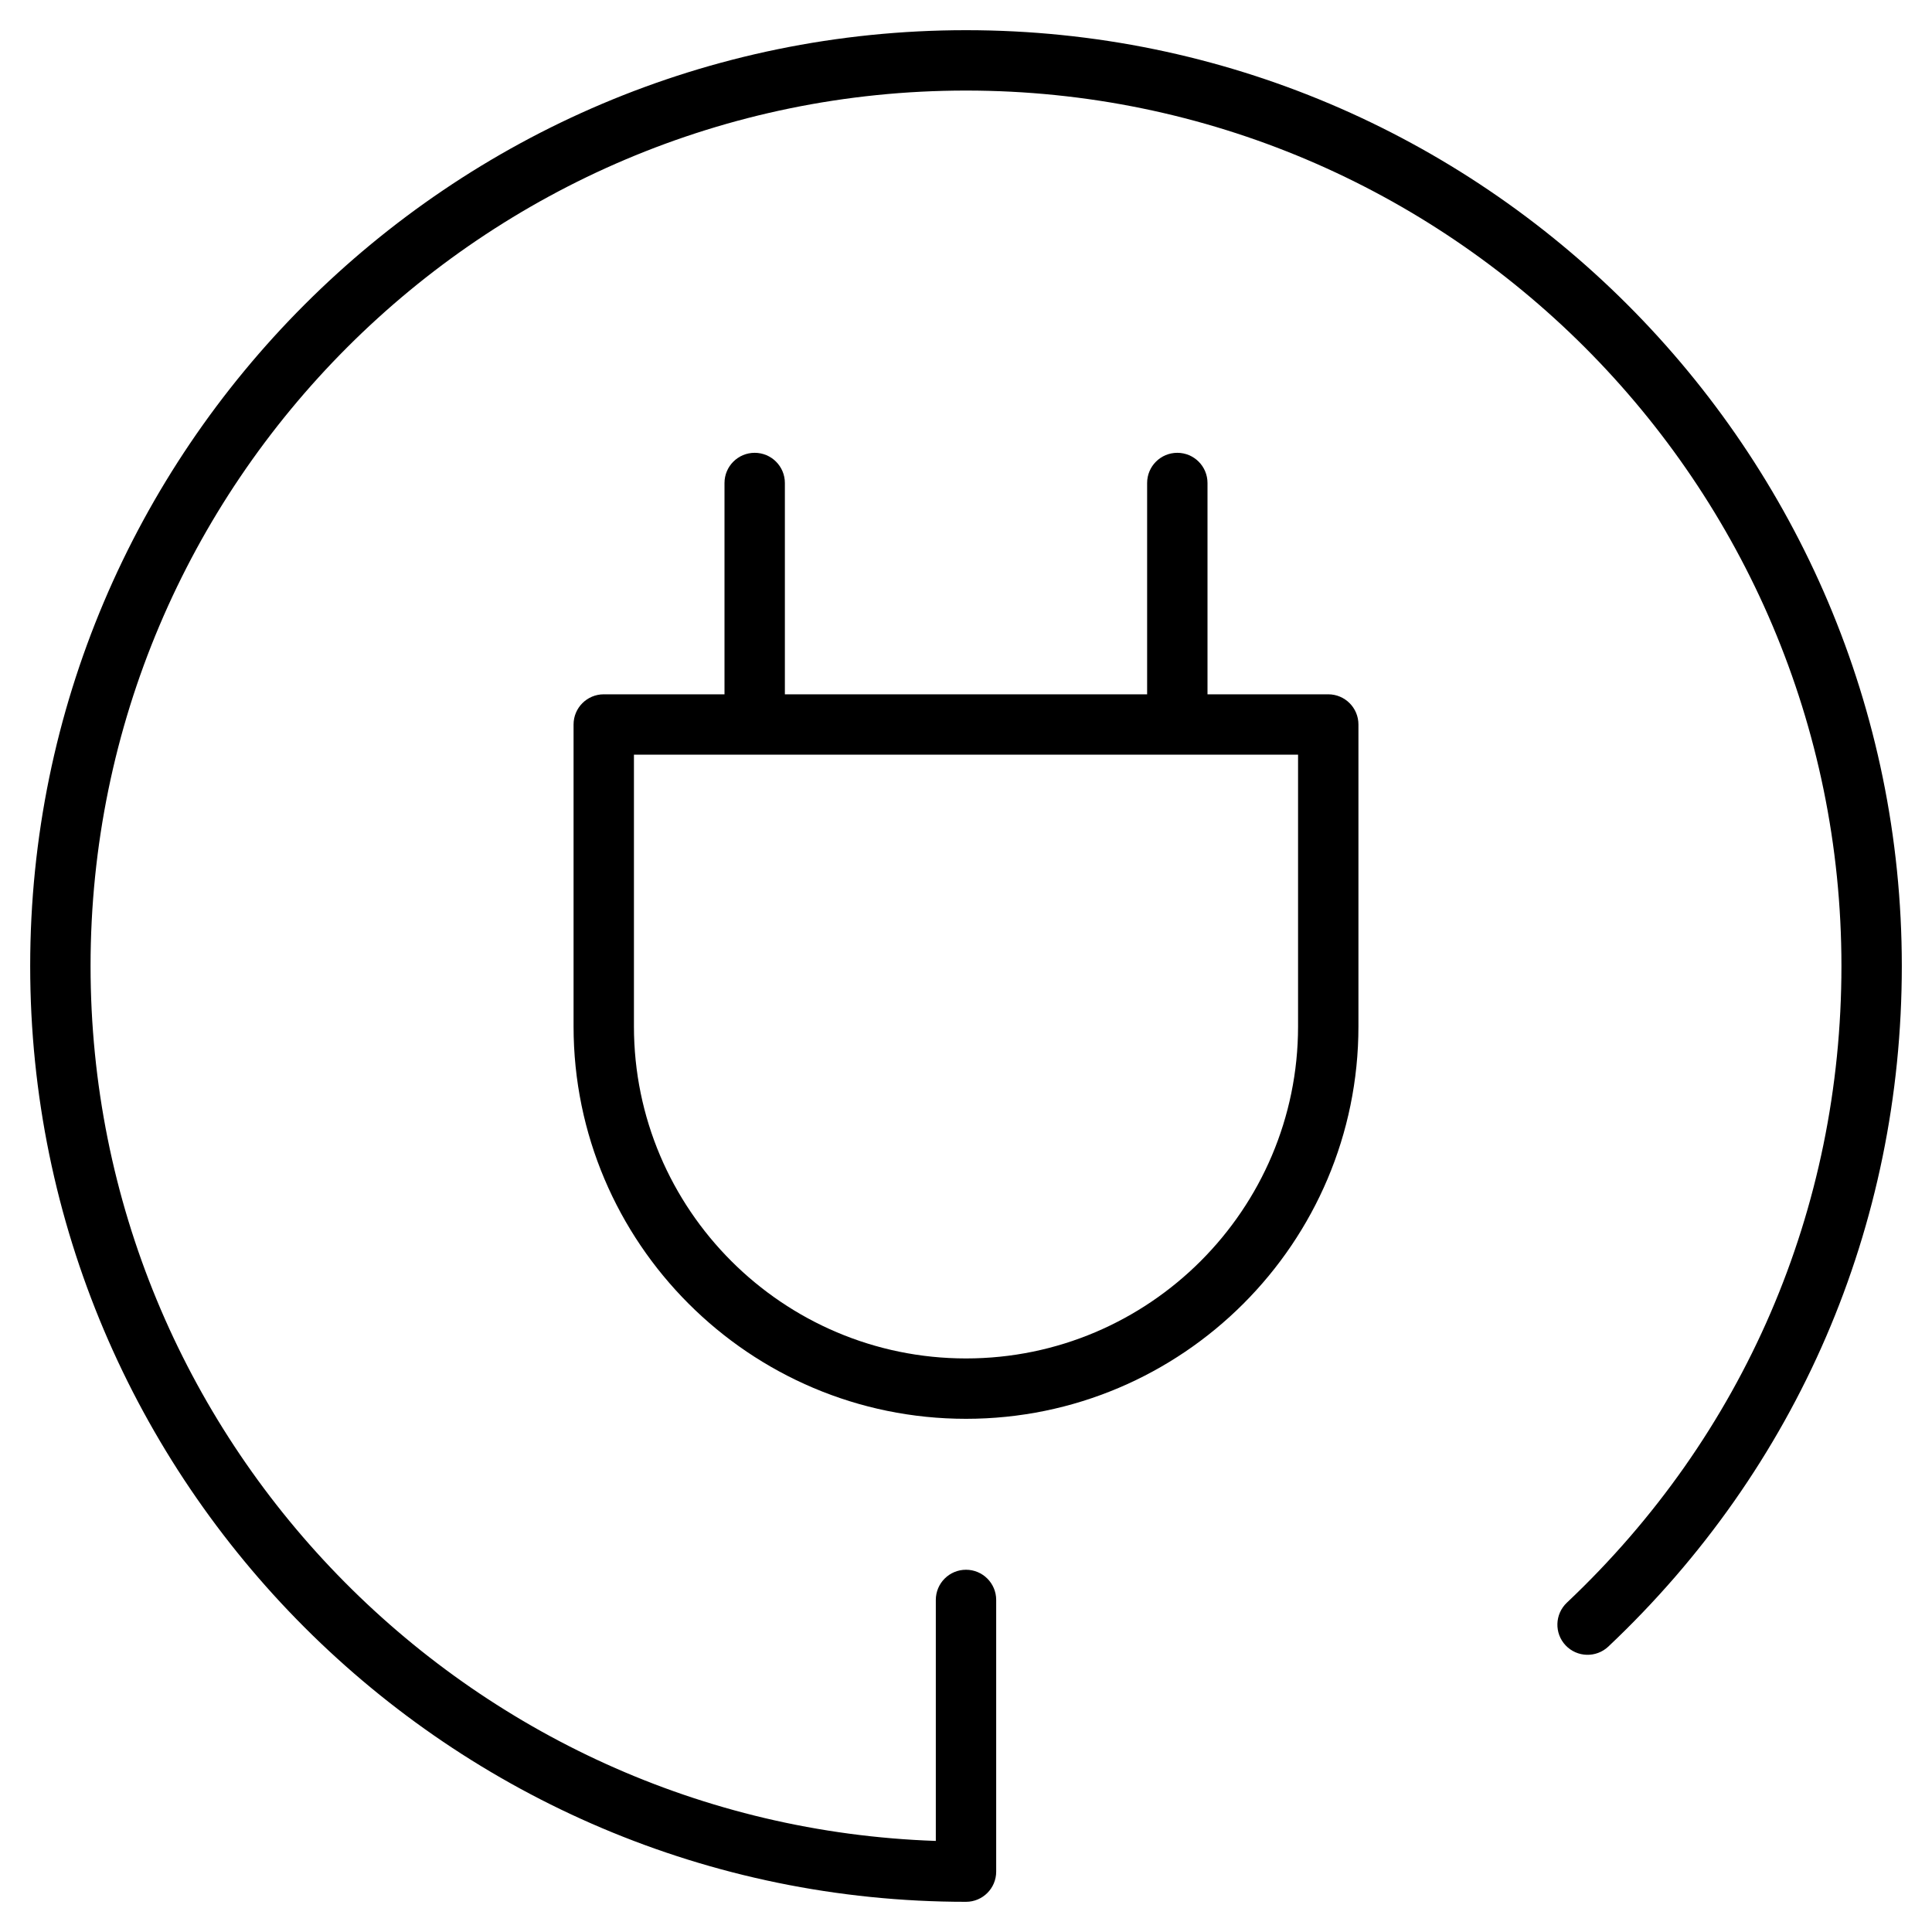 <?xml version="1.0" encoding="utf-8"?>
<!-- Generator: Adobe Illustrator 20.1.0, SVG Export Plug-In . SVG Version: 6.00 Build 0)  -->
<!DOCTYPE svg PUBLIC "-//W3C//DTD SVG 1.1//EN" "http://www.w3.org/Graphics/SVG/1.1/DTD/svg11.dtd">
<svg version="1.1" id="Layer_1" xmlns="http://www.w3.org/2000/svg" xmlns:xlink="http://www.w3.org/1999/xlink" x="0px" y="0px"
	 width="64px" height="64px" viewBox="0 0 64 64" enable-background="new 0 0 64 64" xml:space="preserve">
<path d="M32,1C14.907,1,1,14.906,1,32s13.907,31,31,31c0.552,0,1-0.447,1-1v-9c0-0.553-0.448-1-1-1s-1,0.447-1,1v7.983
	C15.471,60.454,3,47.656,3,32C3,16.01,16.009,3,32,3s29,13.01,29,29c0,8.063-3.23,15.554-9.096,21.091
	c-0.401,0.38-0.42,1.013-0.041,1.414c0.38,0.401,1.012,0.418,1.414,0.041C59.547,48.626,63,40.619,63,32C63,14.906,49.093,1,32,1z"
	/>
<path d="M44,23h-4v-7c0-0.553-0.448-1-1-1s-1,0.447-1,1v7H26v-7c0-0.553-0.448-1-1-1s-1,0.447-1,1v7h-4c-0.552,0-1,0.447-1,1v10
	c0,7.168,5.832,13,13,13s13-5.832,13-13V24C45,23.447,44.552,23,44,23z M43,34c0,6.065-4.935,11-11,11s-11-4.935-11-11v-9h22V34z"/>
</svg>
